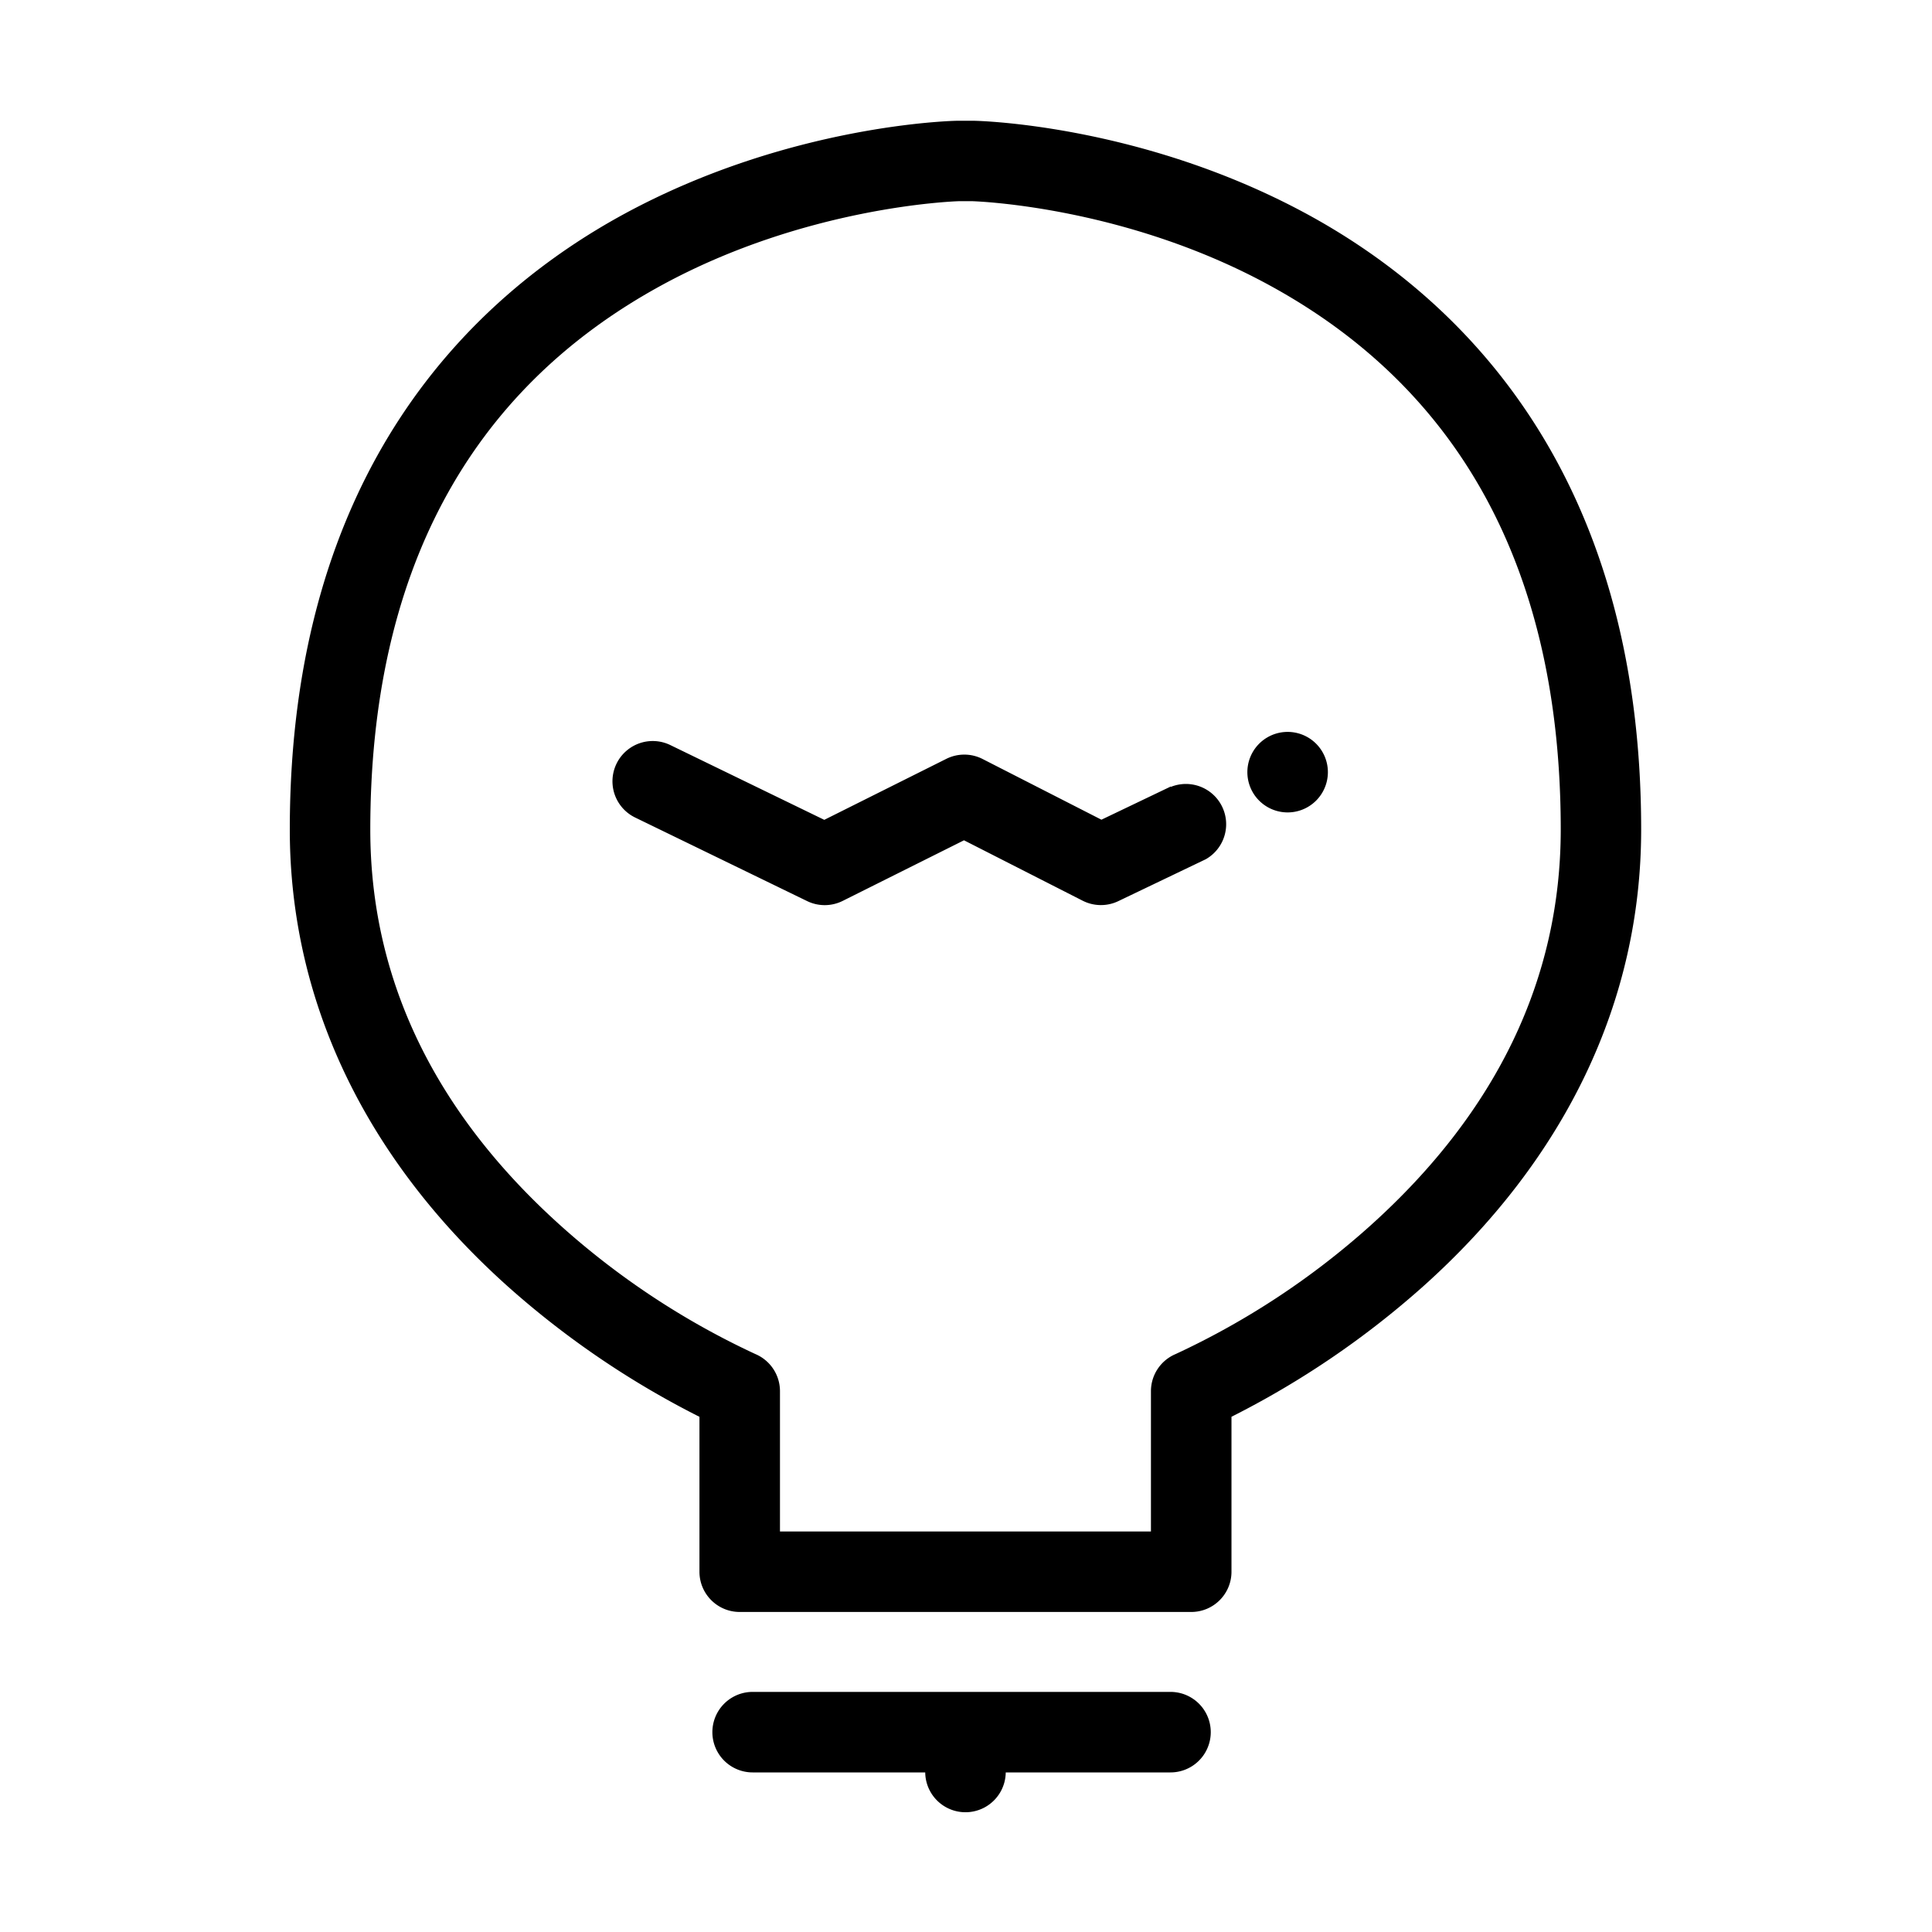 <svg width="80" height="80" viewBox="0 0 80 80" xmlns="http://www.w3.org/2000/svg">
    <title>
        Illustrative Icons/Ampoule
    </title>
    <path d="M48.478 32.568l-2.87 1.374-4.928-2.517a1.667 1.667 0 0 0-1.5 0l-5.048 2.523-6.375-3.096a1.667 1.667 0 0 0-1.457 3l7.113 3.456a1.667 1.667 0 0 0 1.474 0l5.03-2.513 4.911 2.5a1.667 1.667 0 0 0 1.477.02l3.618-1.733a1.667 1.667 0 0 0-1.438-3l-.007-.014zm5.584-23.735C47.272 5.167 40.562 5 40.277 5h-.597c-.282 0-7 .167-13.785 3.833C19.562 12.26 12 19.47 12 34.355c0 7.088 3.125 13.632 9.037 18.922a36.783 36.783 0 0 0 7.926 5.39v6.415c0 .92.747 1.666 1.667 1.666h18.697c.92 0 1.666-.746 1.666-1.666v-6.417a36.788 36.788 0 0 0 7.927-5.39c5.912-5.29 9.037-11.833 9.037-18.922 0-14.885-7.557-22.093-13.895-25.52zm2.71 41.892a32.617 32.617 0 0 1-8.09 5.343c-.62.26-1.023.865-1.024 1.537v5.81H32.297v-5.81c0-.67-.402-1.276-1.02-1.537a32.617 32.617 0 0 1-8.092-5.345c-5.207-4.691-7.852-10.2-7.852-16.368 0-10.585 4.052-18.167 12.044-22.533C33.345 8.56 39.445 8.338 39.73 8.33h.5c.305.008 6.395.235 12.353 3.492 7.992 4.366 12.044 11.948 12.044 22.533-.004 6.168-2.649 11.677-7.855 16.37zm-8.305 19.333H31.165a1.667 1.667 0 0 0 0 3.334h7.147v.023a1.667 1.667 0 0 0 3.333 0v-.023h6.823a1.667 1.667 0 0 0 0-3.334h-.001zm4.81-36.418a1.667 1.667 0 1 0 0-3.333 1.667 1.667 0 0 0 0 3.333z"/>
</svg>
